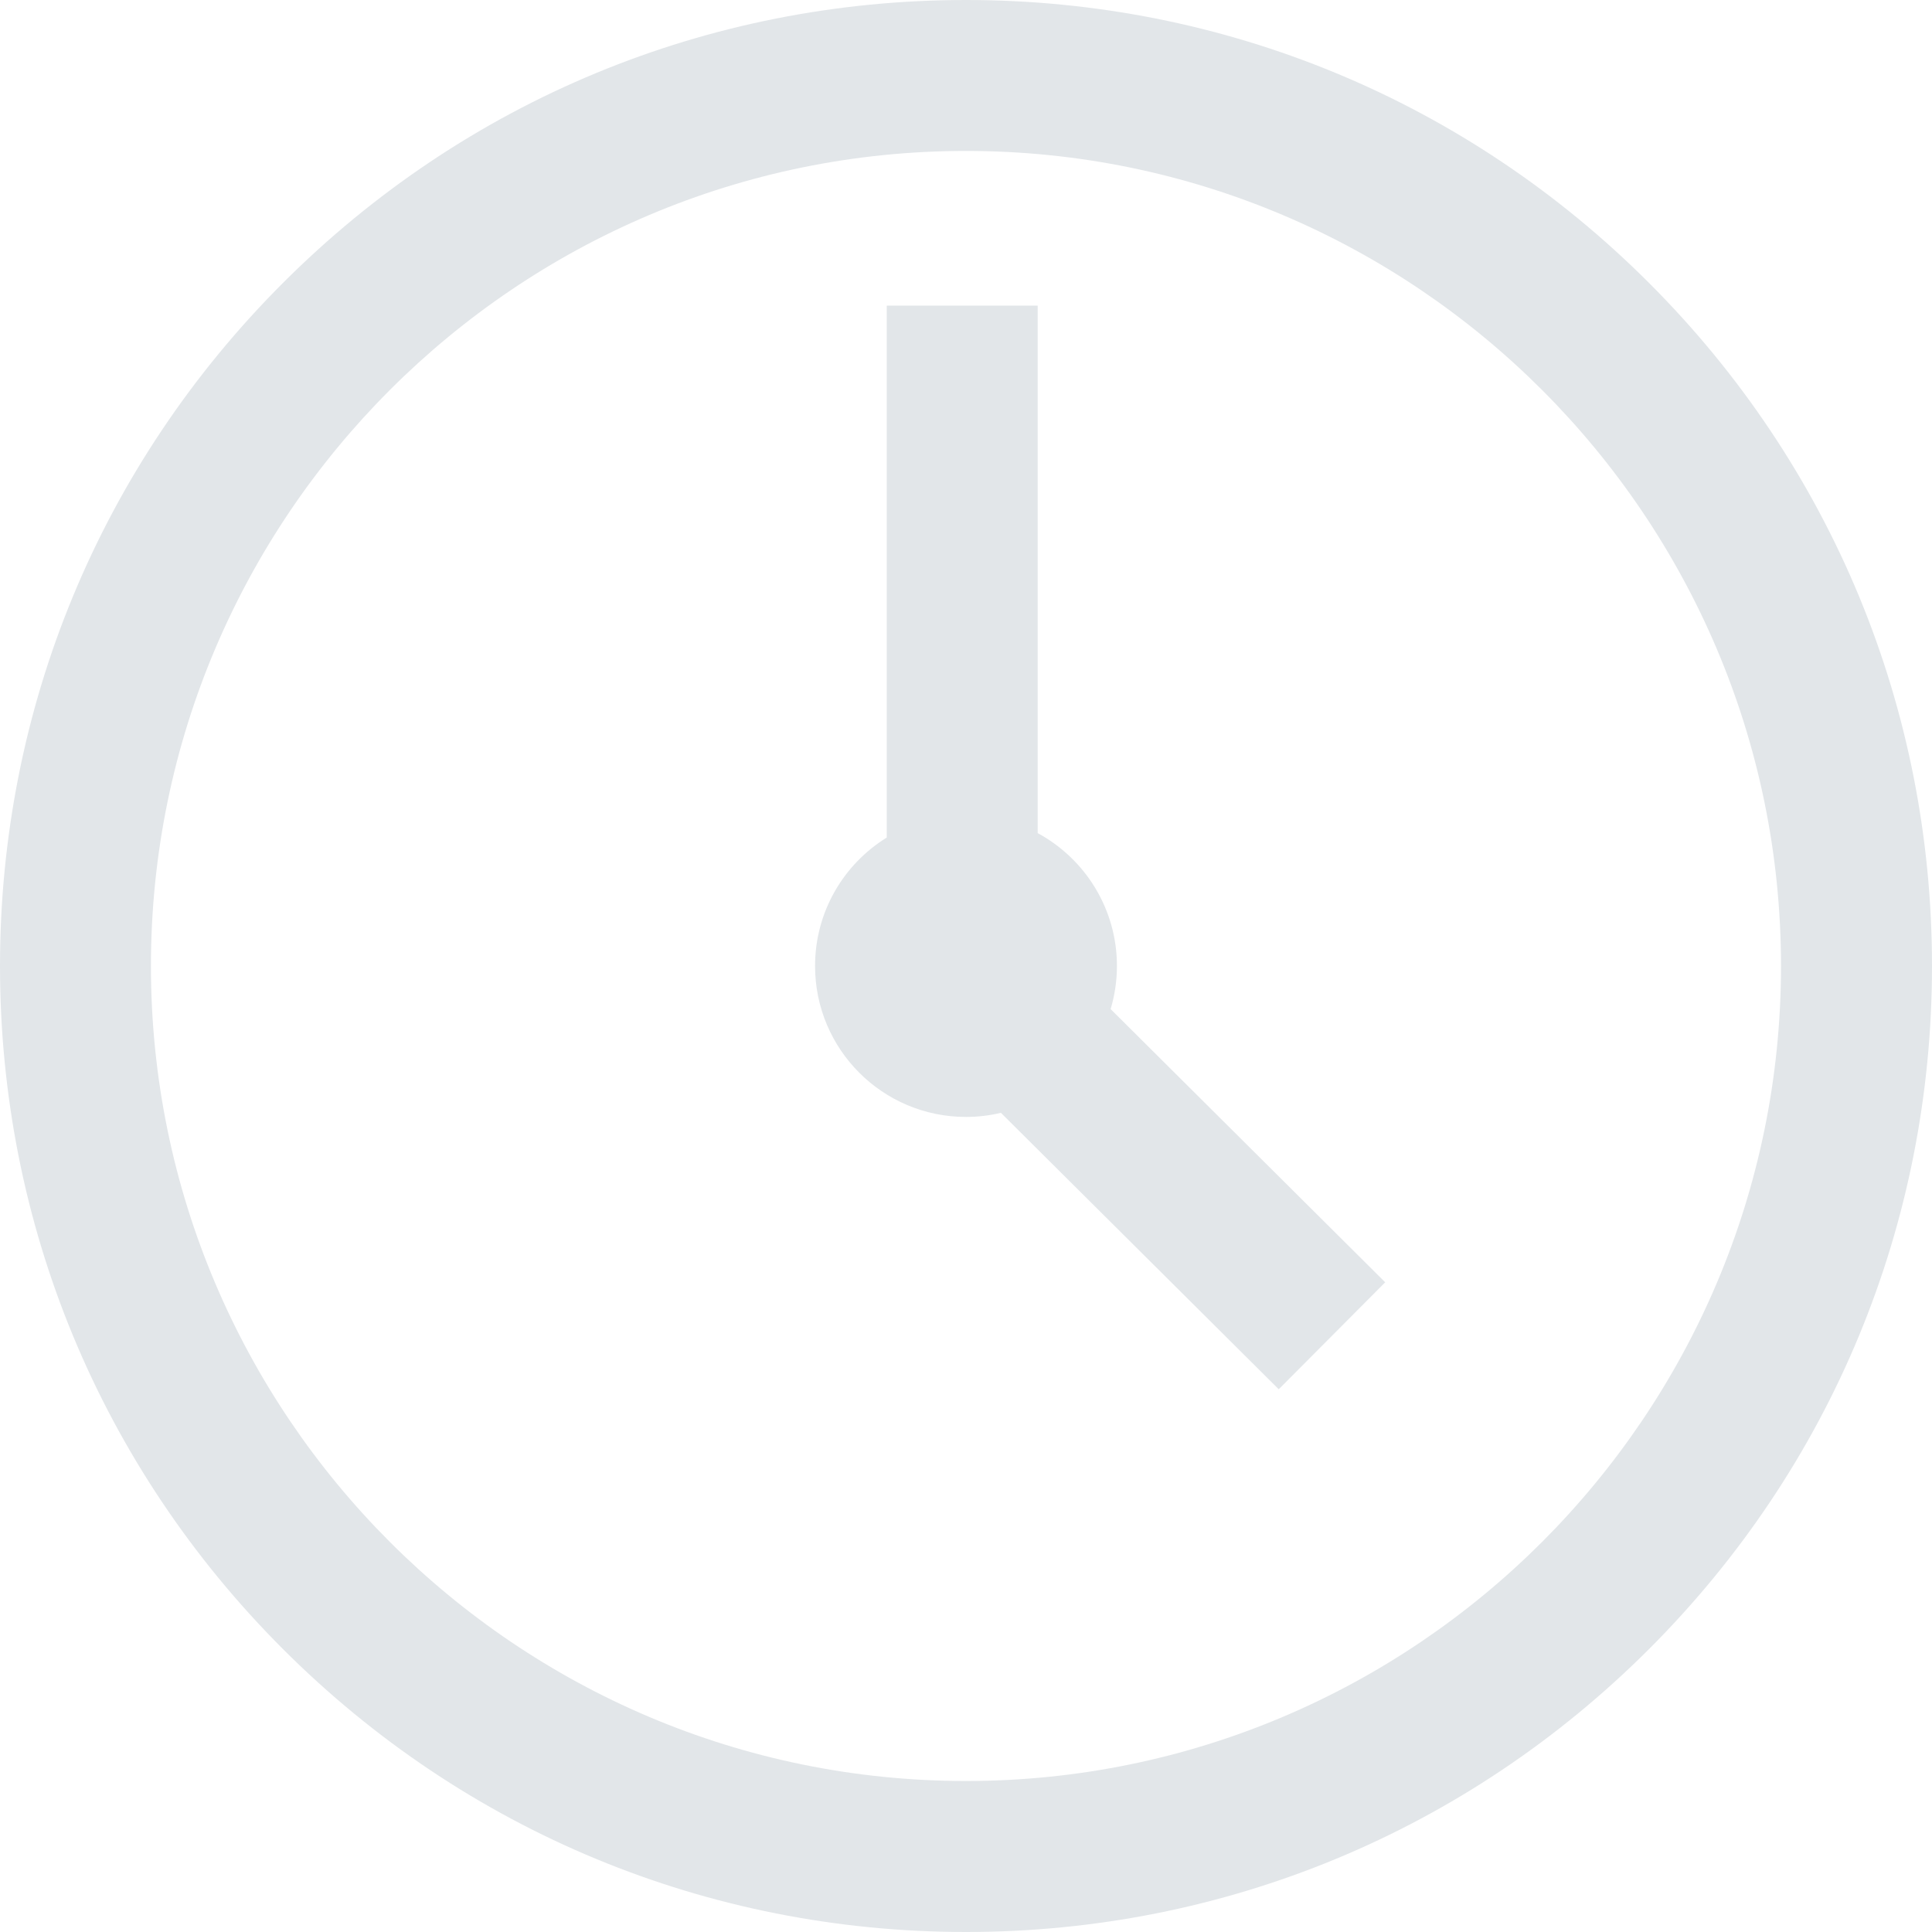 <svg width="30.938" height="30.938" viewBox="0 0 30.938 30.938" fill="none" xmlns="http://www.w3.org/2000/svg" xmlns:xlink="http://www.w3.org/1999/xlink">
	<desc>
			Created with Pixso.
	</desc>
	<defs/>
	<path id="Icon" d="M26.407 4.531C23.485 1.609 19.601 0 15.469 0C11.337 0 7.452 1.609 4.531 4.531C1.609 7.452 0 11.337 0 15.469C0 19.601 1.609 23.485 4.531 26.407C7.452 29.328 11.337 30.938 15.469 30.938C19.601 30.938 23.485 29.328 26.407 26.407C29.329 23.485 30.938 19.601 30.938 15.469C30.938 11.337 29.329 7.452 26.407 4.531ZM15.469 28.52C8.272 28.52 2.417 22.665 2.417 15.469C2.417 8.272 8.272 2.417 15.469 2.417C22.665 2.417 28.52 8.272 28.52 15.469C28.52 22.665 22.665 28.52 15.469 28.52ZM17.785 16.159L22.182 20.534L20.477 22.247L16.028 17.82C15.848 17.863 15.661 17.886 15.469 17.886C14.134 17.886 13.052 16.804 13.052 15.469C13.052 14.599 13.511 13.838 14.2 13.412L14.2 4.894L15.408 4.894L16.617 4.894L16.617 13.341C17.372 13.75 17.886 14.549 17.886 15.469C17.886 15.709 17.85 15.94 17.785 16.159Z" fill="#E2E6E9" fill-opacity="1" fill-rule="nonzero"/>
</svg>

